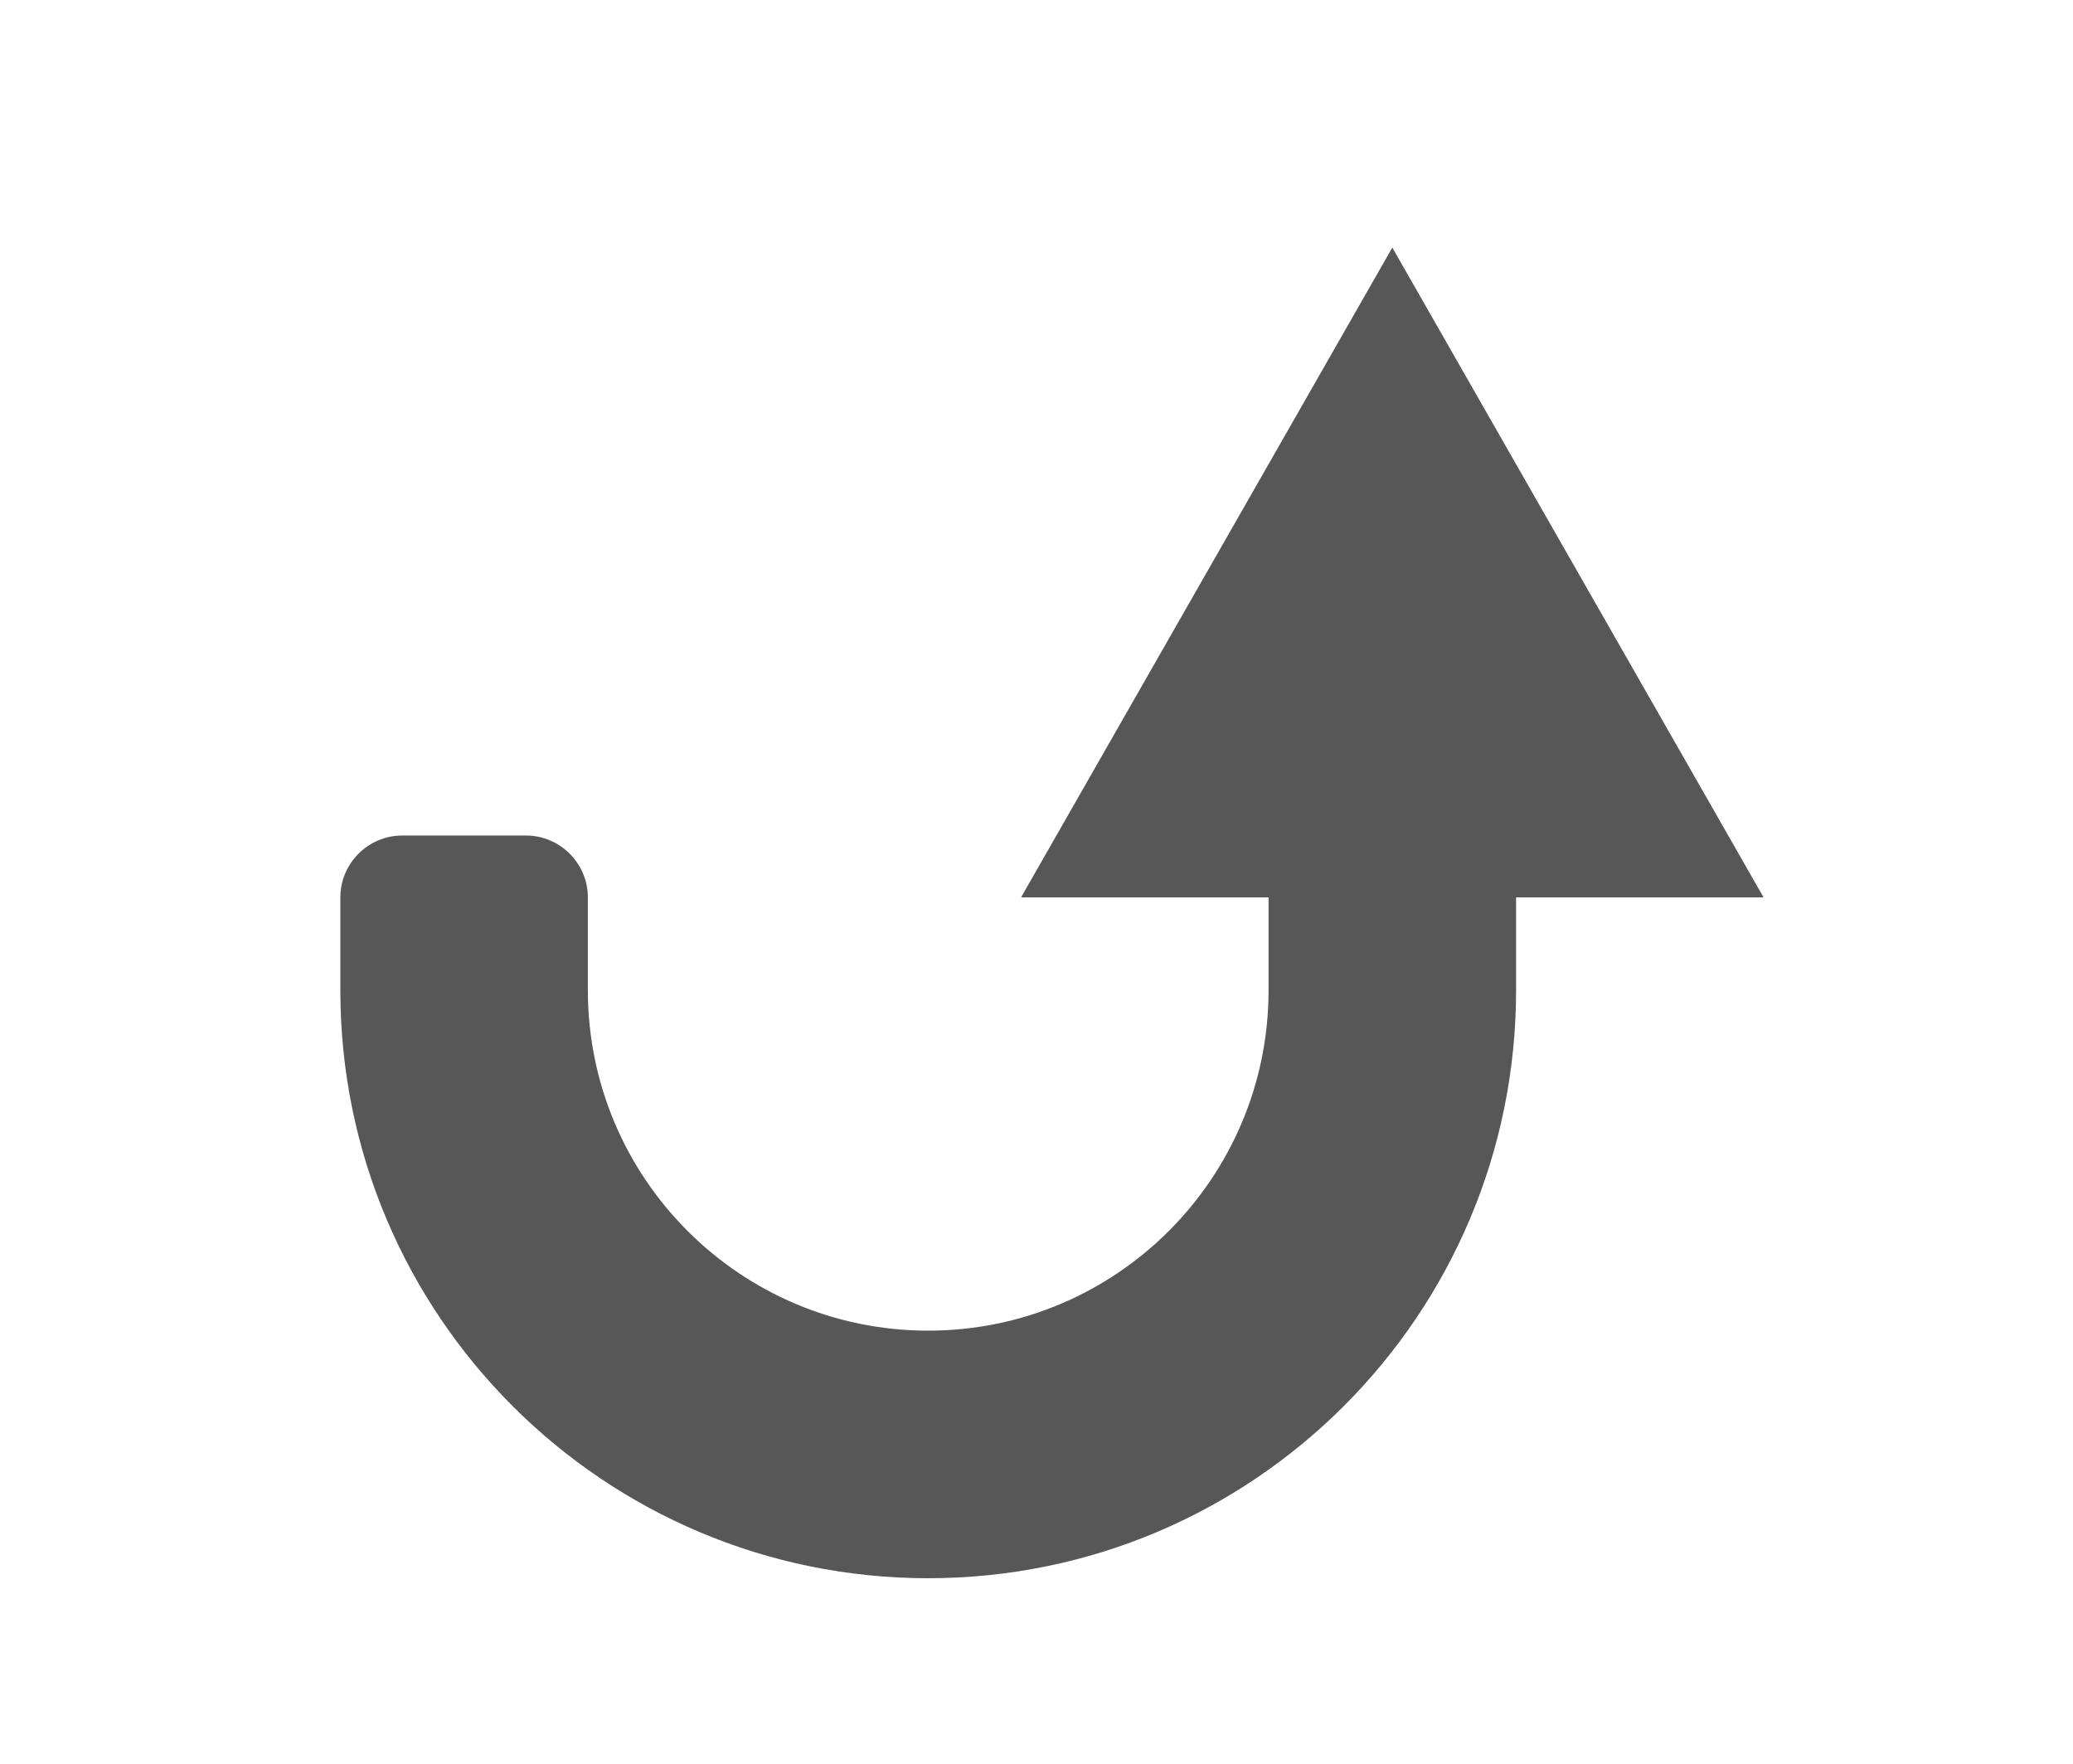 <?xml version="1.0" encoding="UTF-8"?>
<svg xmlns="http://www.w3.org/2000/svg" xmlns:xlink="http://www.w3.org/1999/xlink" baseProfile="tiny" contentScriptType="text/ecmascript" contentStyleType="text/css" height="57px" preserveAspectRatio="xMidYMid meet" version="1.1" viewBox="0 0 67 57" width="67px" x="0px" y="0px" zoomAndPan="magnify">
<path d="M 45.0 8.0 L 33.0 29.0 L 41.0 29.0 L 41.0 32.0 C 41.0 38.075 36.075 43.0 30.0 43.0 C 23.925 43.0 19.0 38.075 19.0 32.0 L 19.0 29.0 C 19.0 27.9 18.1 27.0 17.0 27.0 L 13.0 27.0 C 11.9 27.0 11.0 27.9 11.0 29.0 L 11.0 32.0 C 11.0 42.493 19.507 51.0 30.0 51.0 C 40.493 51.0 49.0 42.493 49.0 32.0 L 49.0 29.0 L 57.0 29.0 L 45.0 8.0 z " fill="#575757" fill-opacity="1" stroke-opacity="0.3"/>
<defs>
<linearGradient gradientUnits="userSpaceOnUse" x1="34" x2="34" xlink:actuate="onLoad" xlink:show="other" xlink:type="simple" y1="50" y2="7">
<stop offset="0" stop-color="#d0cbc5"/>
<stop offset="0.503" stop-color="#fafcef"/>
<stop offset="0.969" stop-color="#ffffff"/>
<stop offset="1" stop-color="#ffffff"/>
</linearGradient>
</defs>
</svg>

